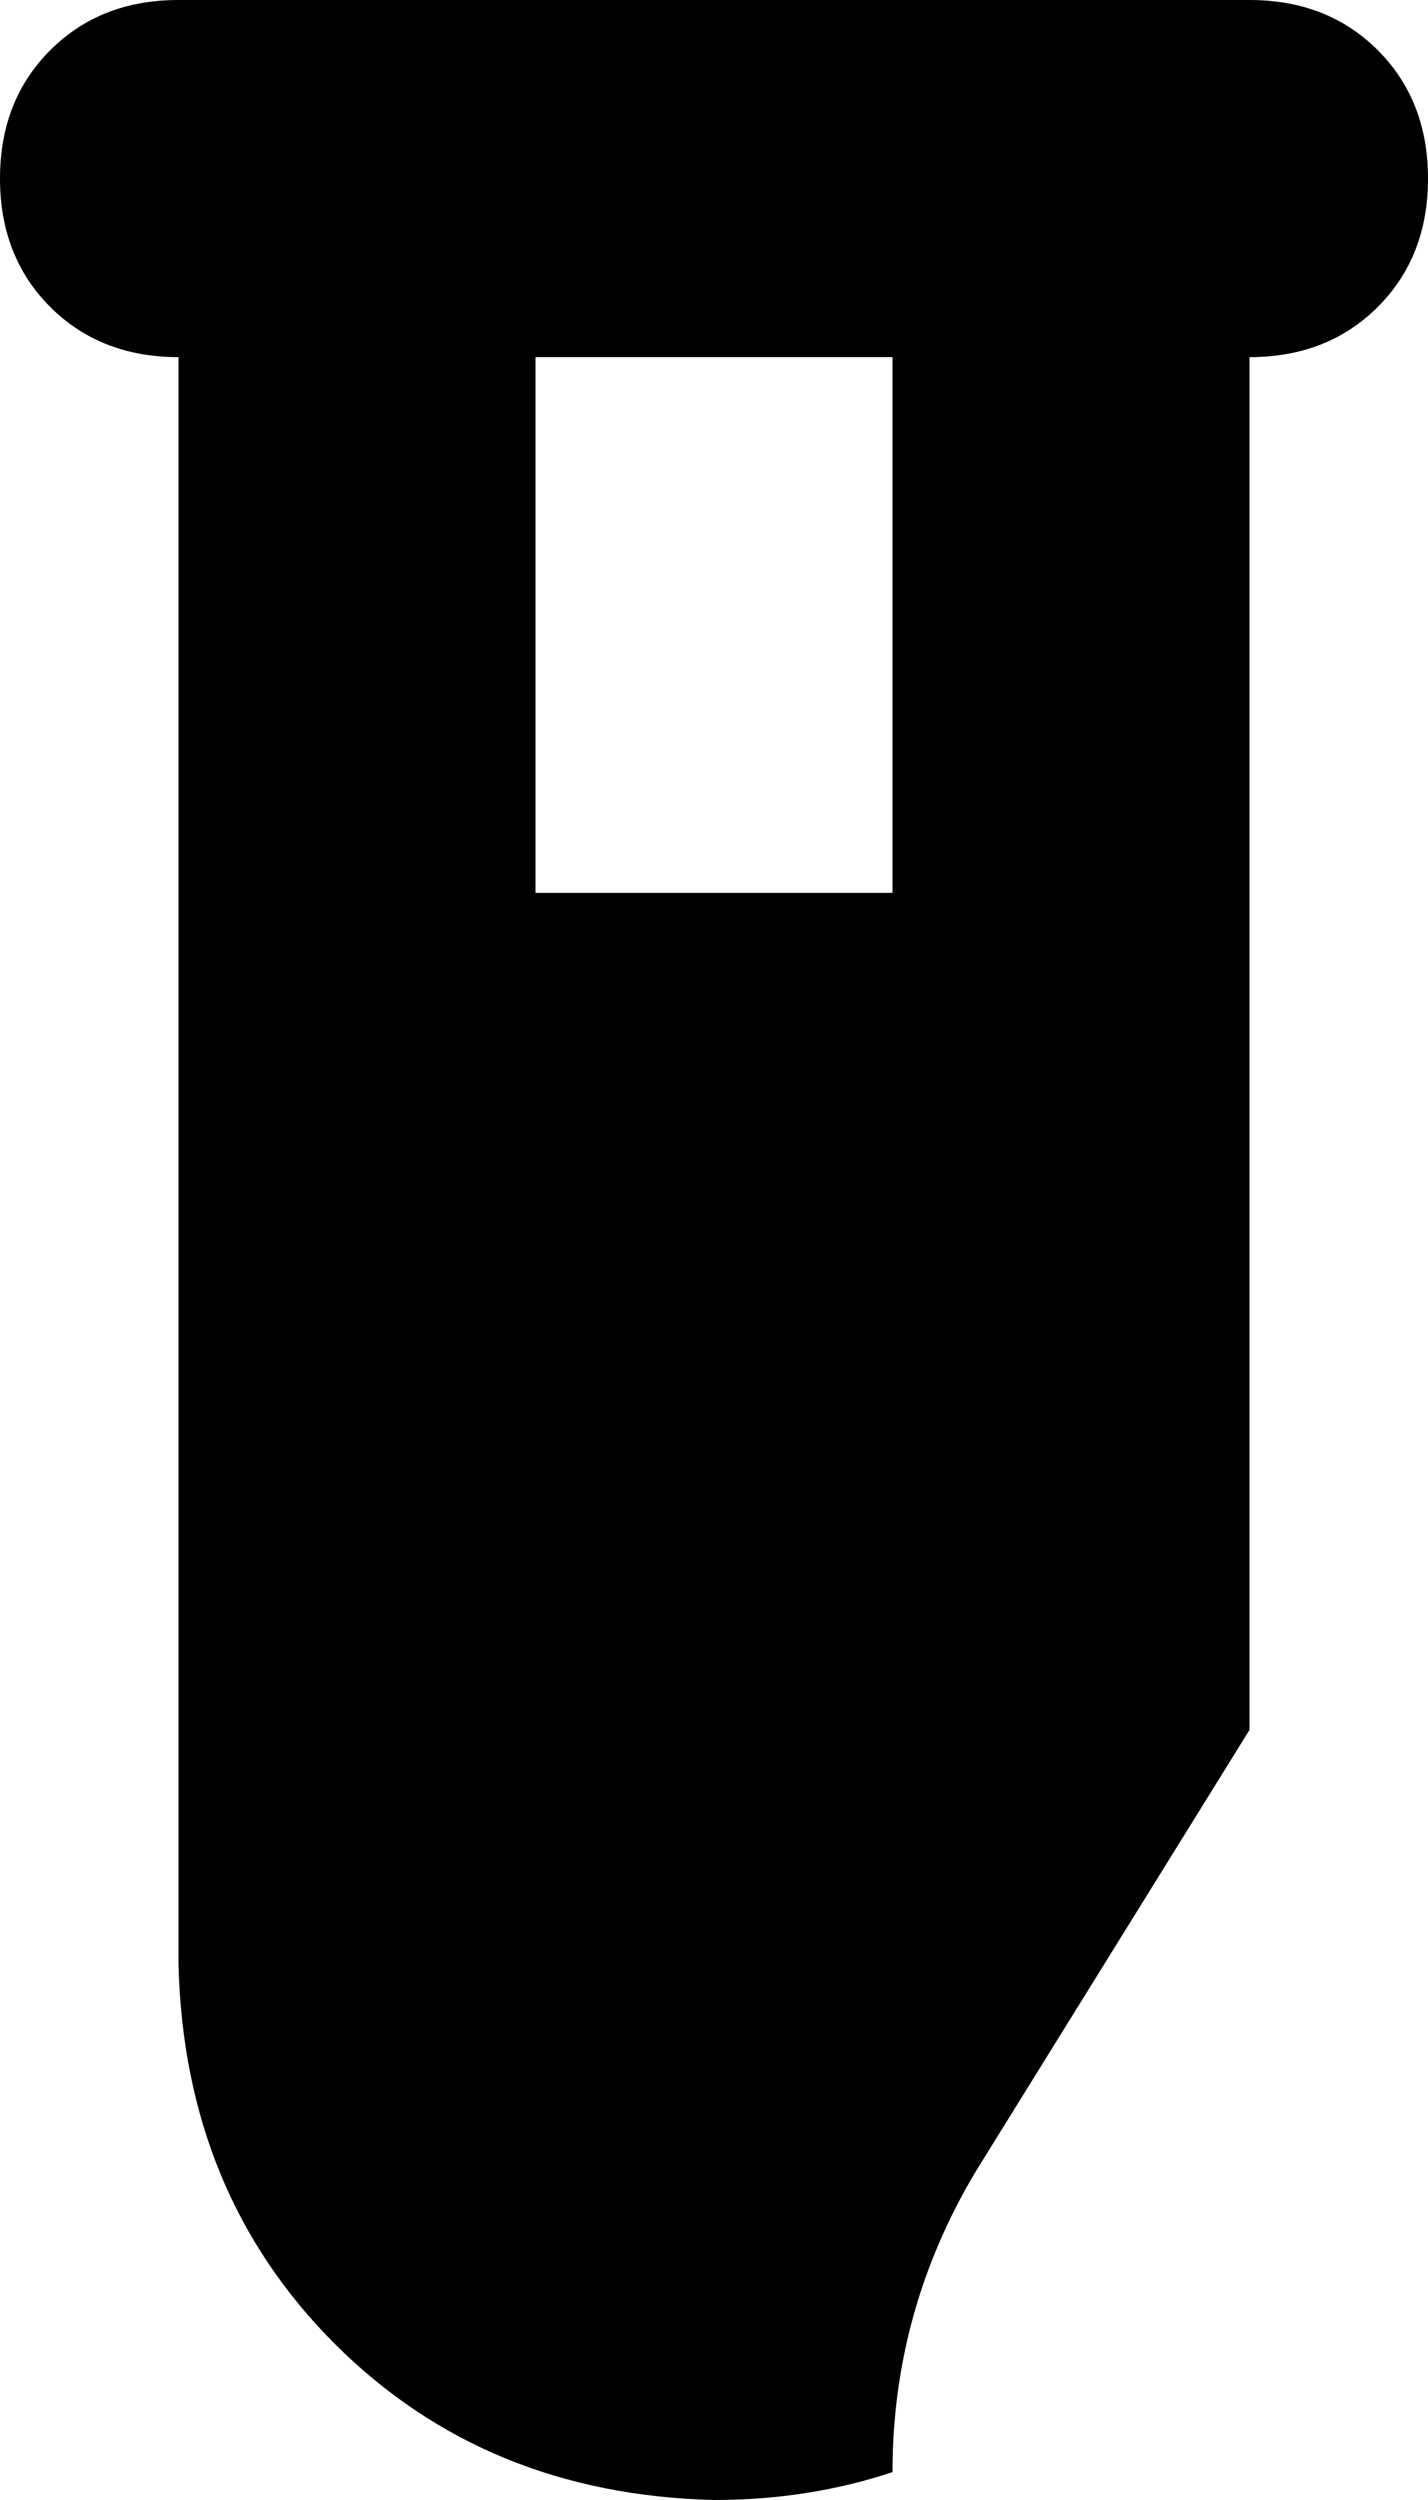 <svg xmlns="http://www.w3.org/2000/svg" viewBox="0 0 256 448">
    <path d="M 175 389 L 224 310 L 224 64 Q 238 64 247 55 Q 256 46 256 32 Q 256 18 247 9 Q 238 0 224 0 L 160 0 L 96 0 L 32 0 Q 18 0 9 9 Q 0 18 0 32 Q 0 46 9 55 Q 18 64 32 64 L 32 352 Q 33 393 60 420 Q 87 447 128 448 Q 145 448 160 443 Q 160 414 175 389 L 175 389 Z M 96 64 L 160 64 L 160 160 L 96 160 L 96 64 L 96 64 Z"/>
</svg>

